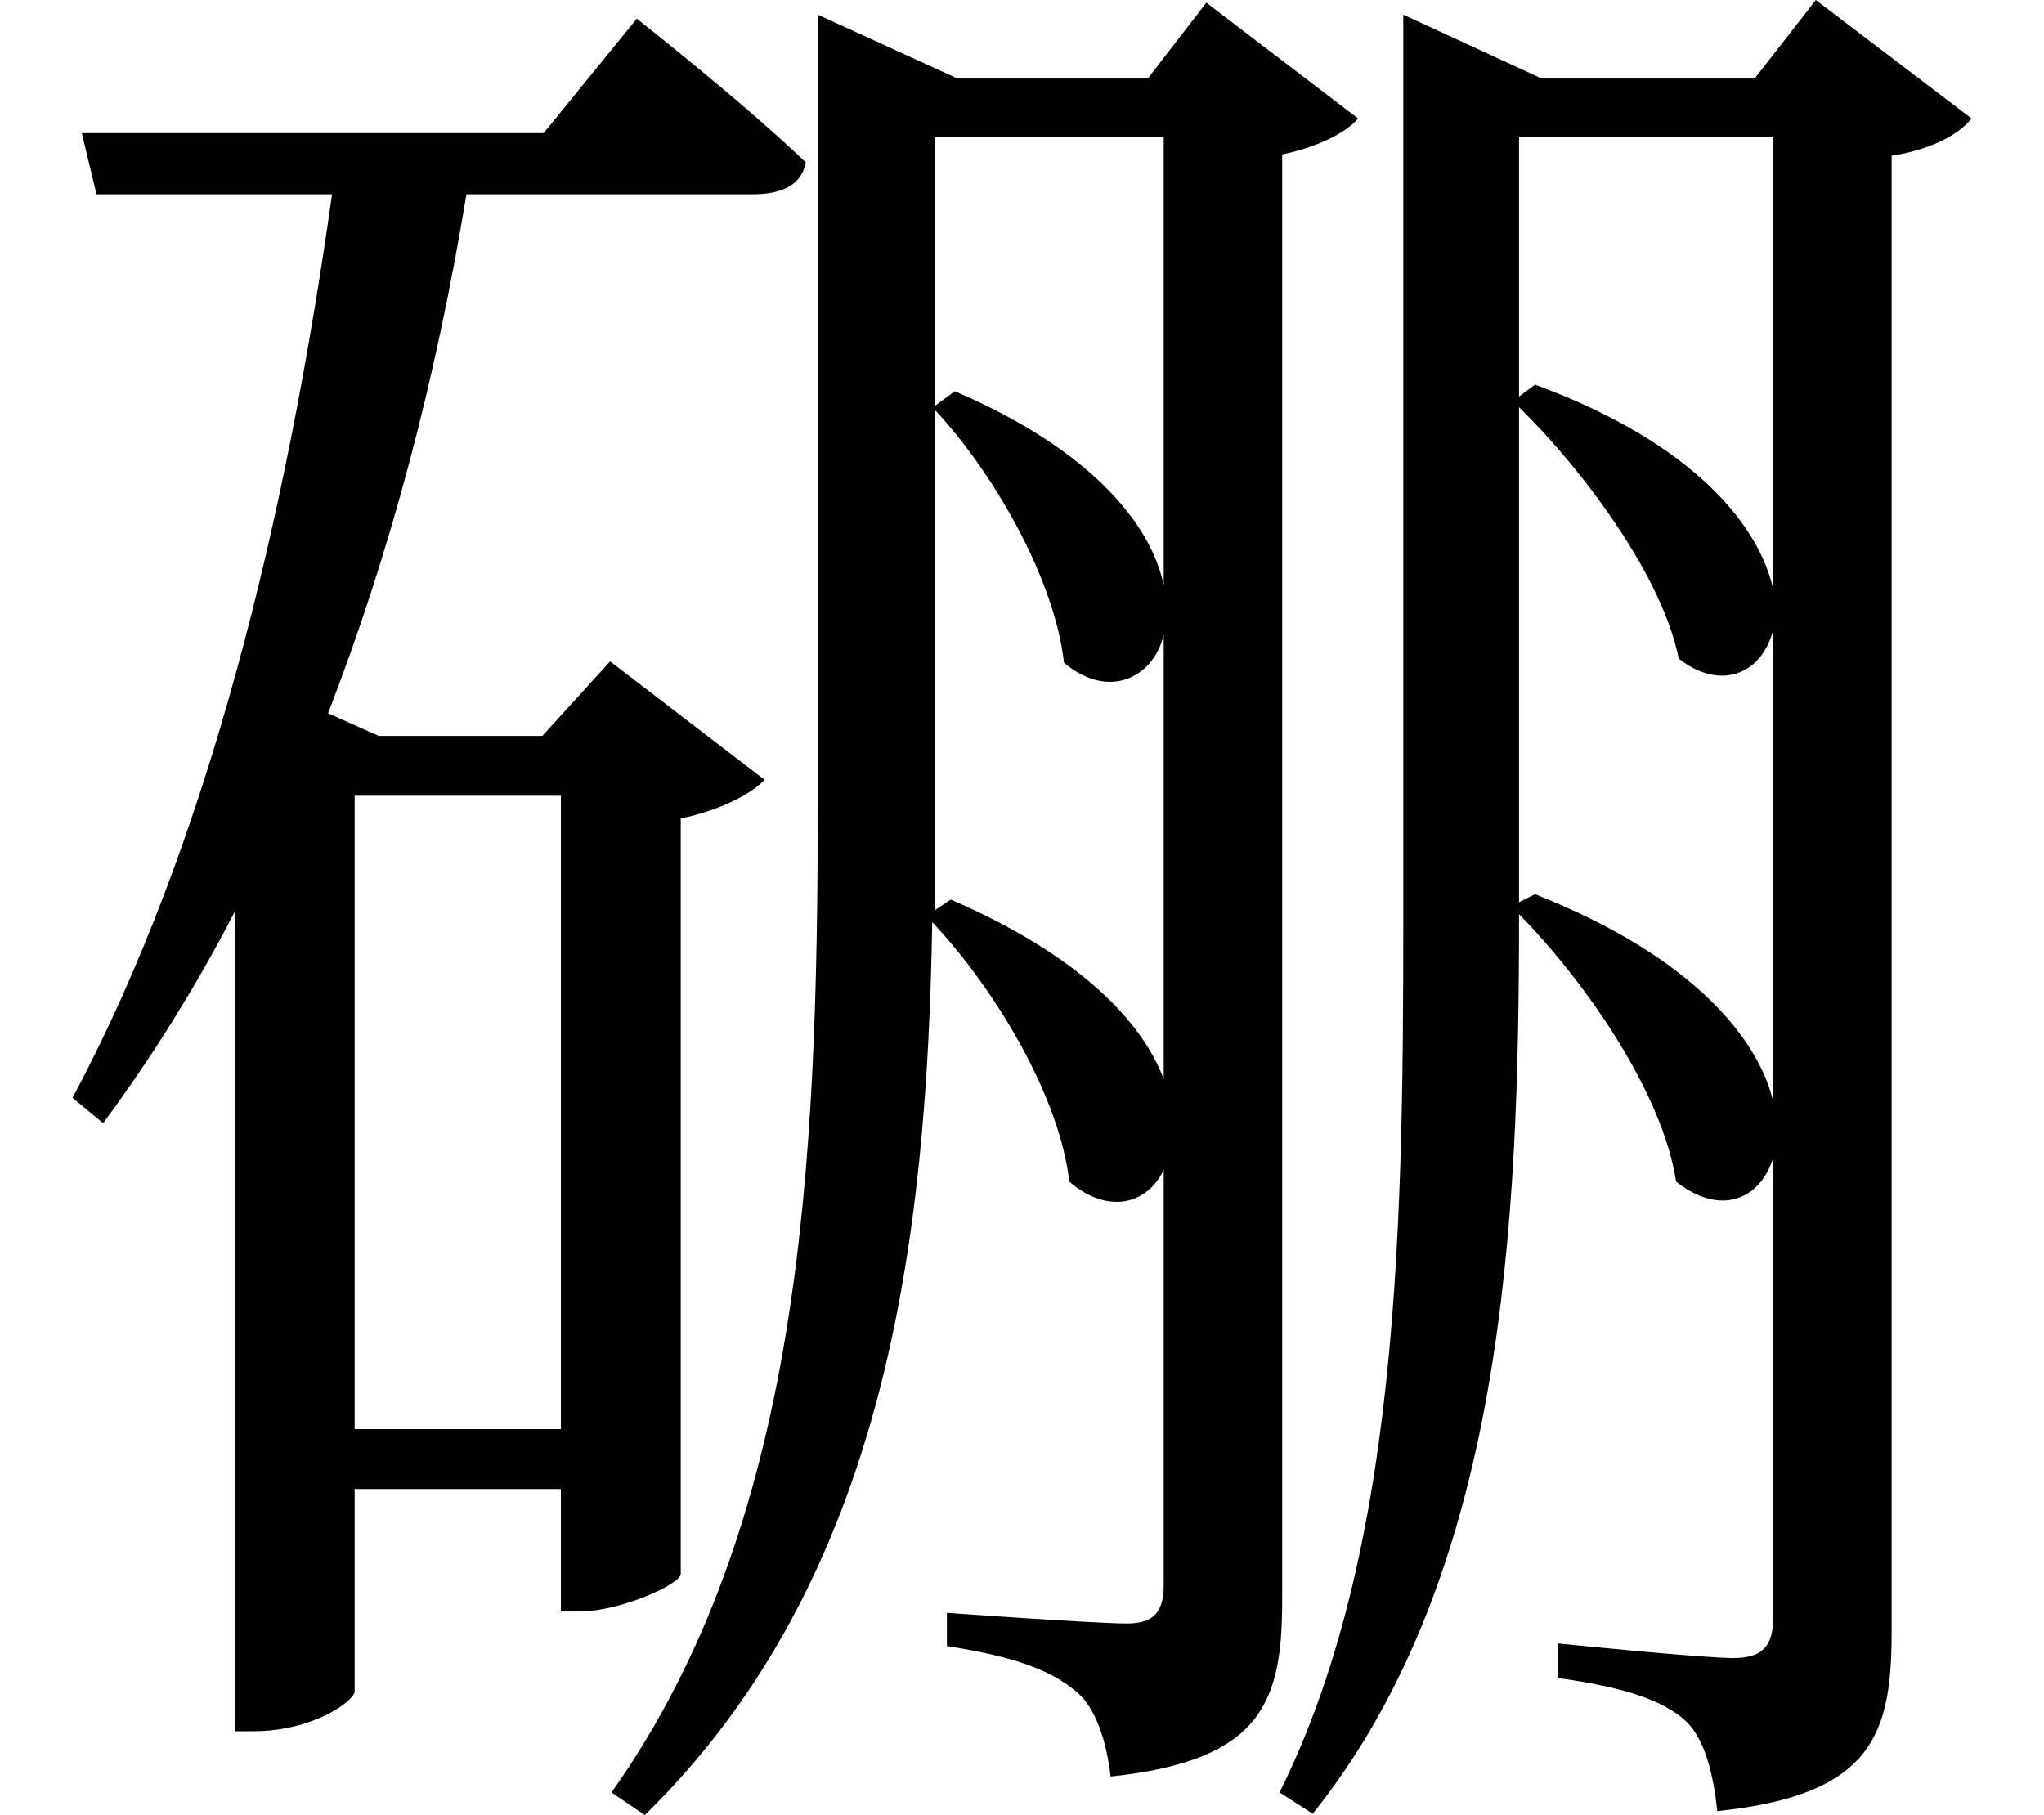 <svg height="21.312" viewBox="0 0 24 21.312" width="24" xmlns="http://www.w3.org/2000/svg">
<path d="M17.922,14.906 L17.734,14.766 L17.734,17.812 L20.719,17.812 L20.719,12.5 C20.562,13.219 19.828,14.203 17.922,14.906 Z M16.375,18.5 L16.375,9.453 C16.375,5.516 16.422,1.391 14.922,-1.625 L15.312,-1.875 C17.562,0.938 17.734,5.047 17.734,8.688 C18.531,7.875 19.422,6.578 19.578,5.547 C20.094,5.141 20.562,5.328 20.719,5.828 L20.719,0.438 C20.719,0.094 20.594,-0.047 20.25,-0.047 C19.875,-0.047 18.188,0.125 18.188,0.125 L18.188,-0.281 C18.984,-0.391 19.438,-0.547 19.703,-0.797 C19.922,-1.016 20.016,-1.422 20.062,-1.844 C21.891,-1.656 22.109,-0.938 22.109,0.266 L22.109,17.594 C22.531,17.656 22.891,17.828 23.047,18.031 L21.219,19.422 L20.5,18.5 L18,18.5 L16.375,19.25 Z M17.922,8.922 L17.734,8.828 L17.734,9.484 L17.734,14.641 C18.5,13.891 19.422,12.641 19.609,11.688 C20.109,11.297 20.594,11.516 20.719,12.031 L20.719,6.484 C20.547,7.219 19.781,8.188 17.922,8.922 Z M11.109,14.828 L10.875,14.656 L10.875,17.812 L13.562,17.812 L13.562,12.547 C13.422,13.25 12.719,14.141 11.109,14.828 Z M9.5,18.5 L9.5,10.031 C9.5,5.719 9.312,1.531 7.078,-1.625 L7.469,-1.891 C10.312,0.891 10.781,4.875 10.844,8.594 C11.594,7.797 12.344,6.531 12.453,5.547 C12.906,5.156 13.375,5.281 13.562,5.688 L13.562,0.812 C13.562,0.484 13.438,0.359 13.125,0.359 C12.75,0.359 11.016,0.484 11.016,0.484 L11.016,0.094 C11.812,-0.031 12.234,-0.188 12.531,-0.438 C12.766,-0.625 12.891,-1.031 12.938,-1.438 C14.734,-1.25 14.953,-0.547 14.953,0.641 L14.953,17.609 C15.344,17.688 15.703,17.859 15.844,18.031 L14.062,19.391 L13.375,18.5 L11.141,18.5 L9.5,19.25 Z M11.062,8.859 L10.875,8.734 L10.875,10.031 L10.875,14.609 C11.562,13.875 12.281,12.625 12.391,11.641 C12.906,11.203 13.438,11.453 13.562,11.969 L13.562,6.75 C13.312,7.422 12.578,8.203 11.062,8.859 Z M0.859,17.859 L1.031,17.141 L3.797,17.141 C3.266,13.375 2.359,9.547 0.75,6.531 L1.109,6.234 C1.688,7.016 2.203,7.844 2.656,8.719 L2.656,-0.906 L2.875,-0.906 C3.578,-0.906 4.062,-0.547 4.062,-0.438 L4.062,1.938 L6.484,1.938 L6.484,0.5 L6.703,0.5 C7.172,0.5 7.875,0.812 7.891,0.938 L7.891,9.812 C8.359,9.906 8.734,10.109 8.875,10.266 L7.062,11.656 L6.266,10.781 L4.344,10.781 L3.75,11.047 C4.484,12.938 5.016,14.969 5.375,17.141 L8.734,17.141 C9.078,17.141 9.312,17.25 9.359,17.516 C8.609,18.234 7.375,19.203 7.375,19.203 L6.281,17.859 Z M6.484,10.078 L6.484,2.641 L4.062,2.641 L4.062,10.078 Z" transform="translate(0.102, 19.422) scale(1, -1)"/>
</svg>
